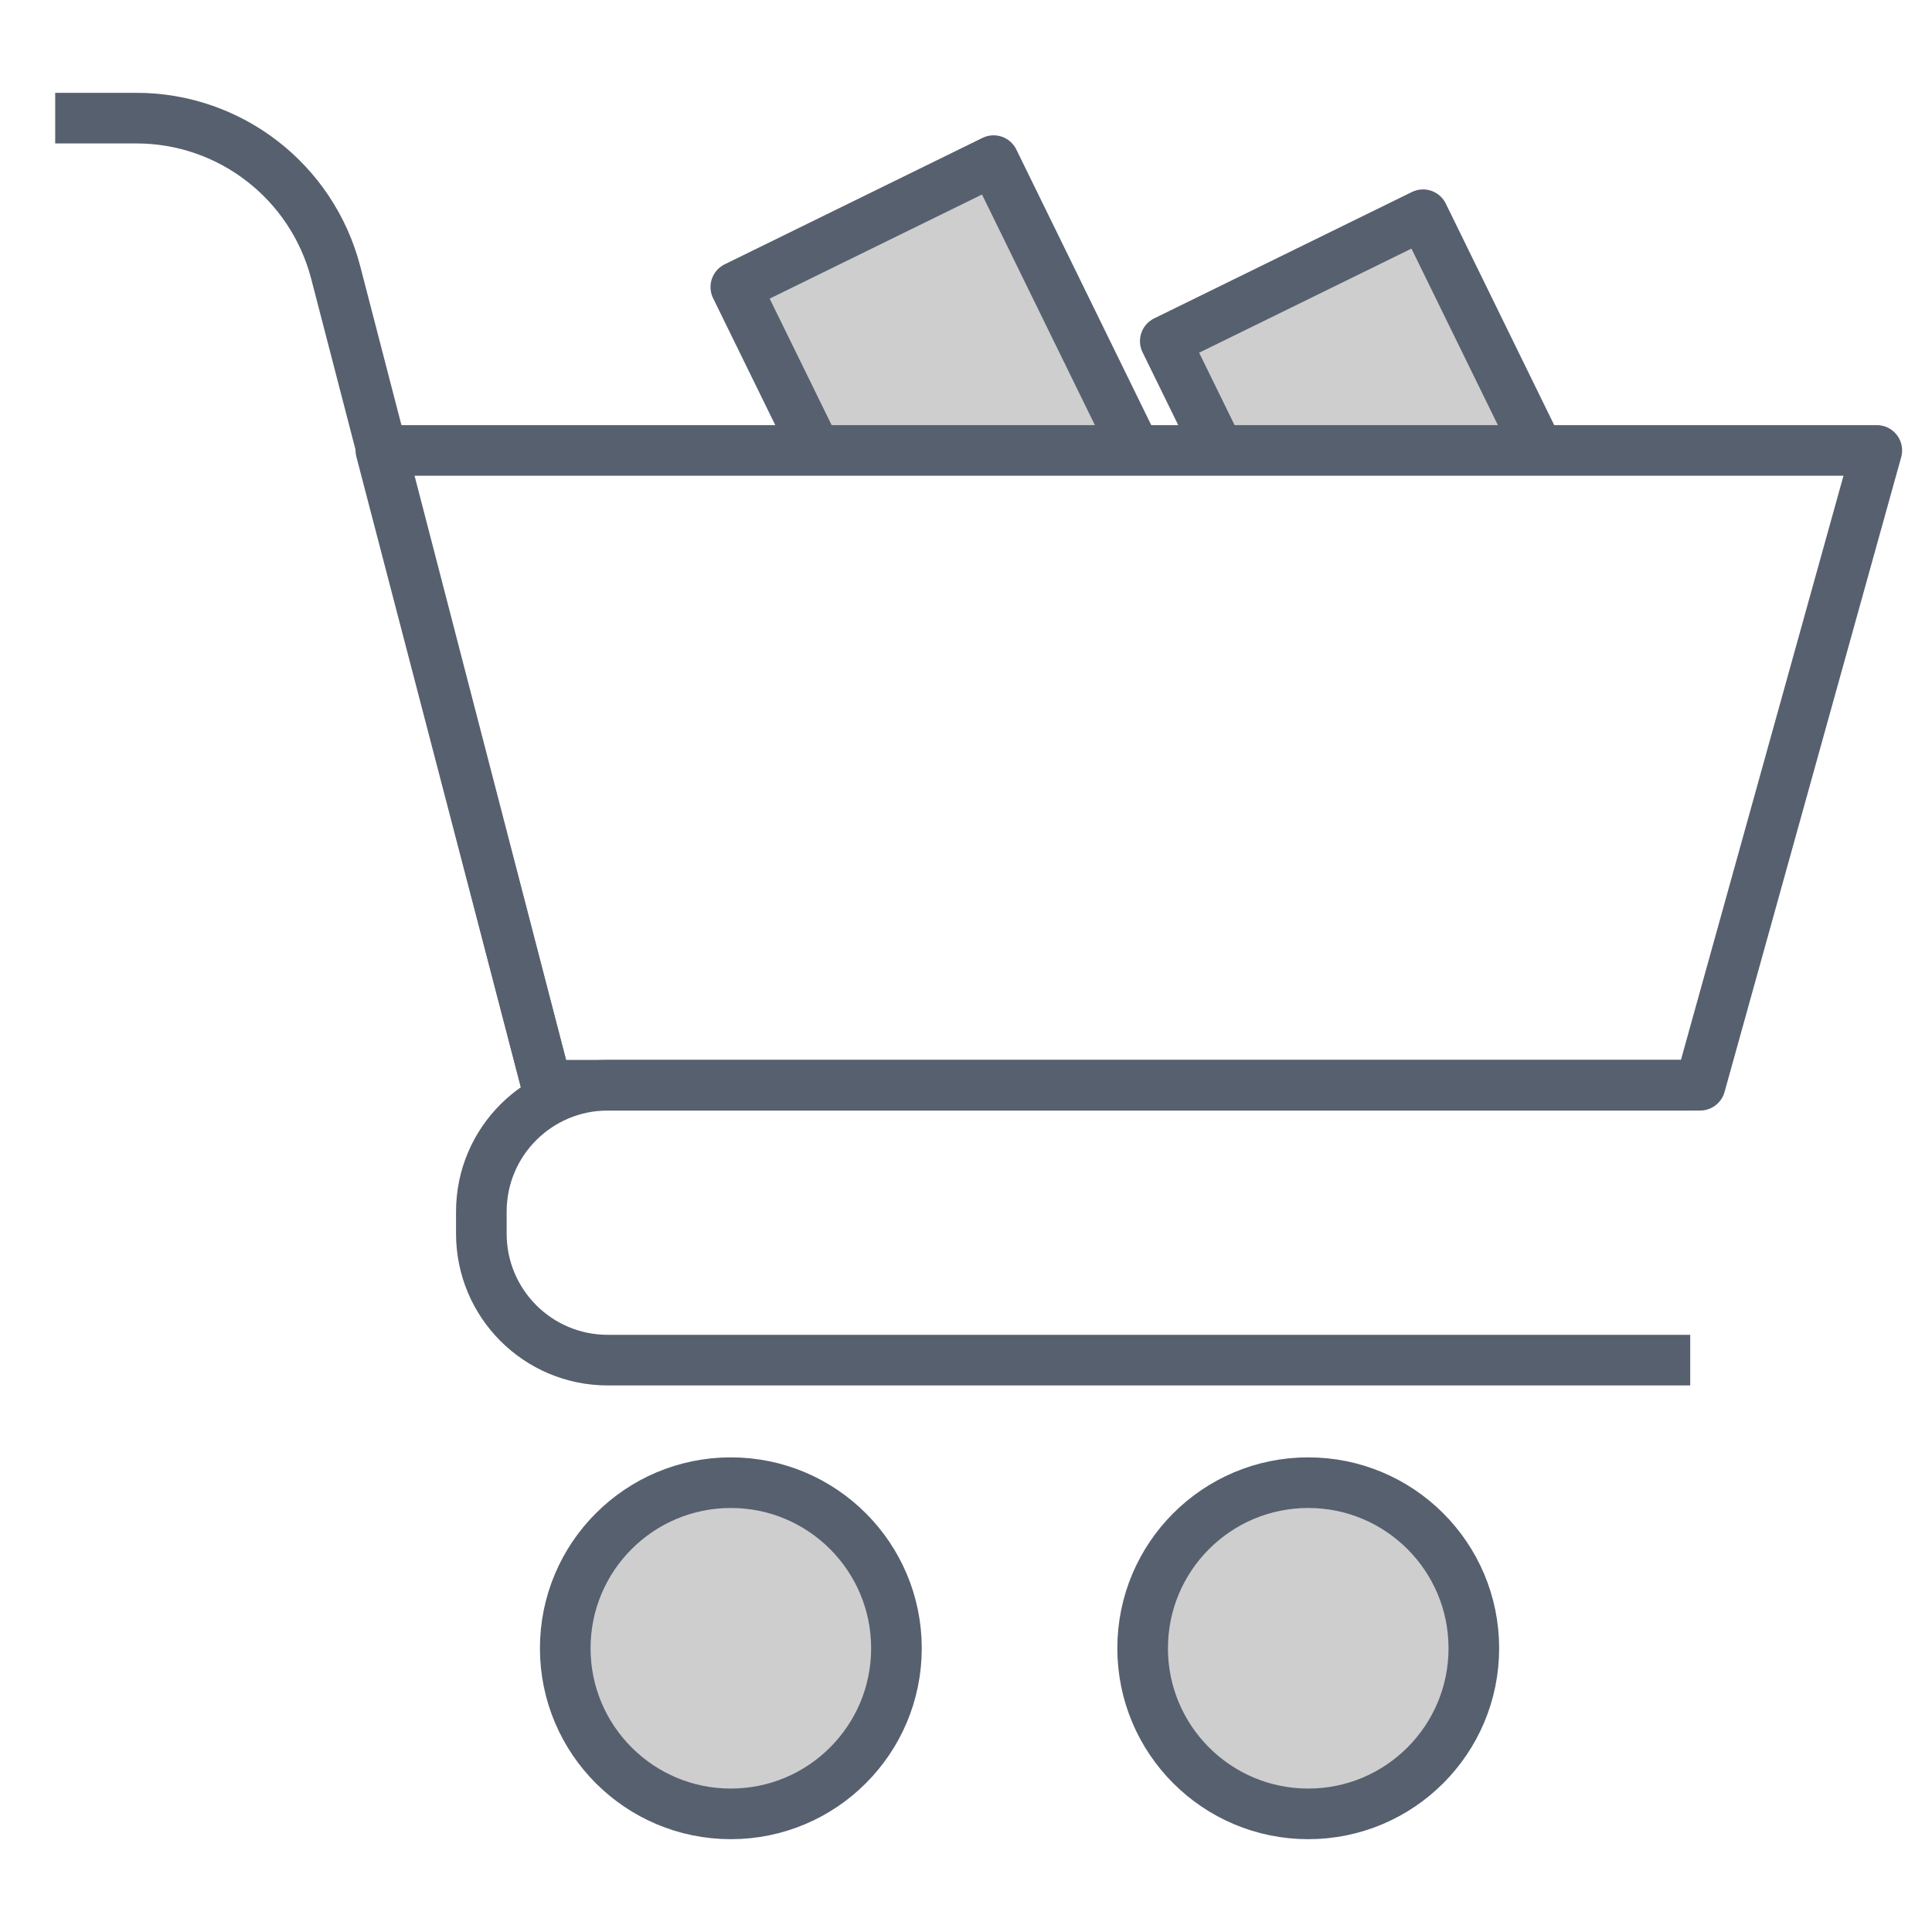 <?xml version="1.0" encoding="utf-8"?>
<!-- Generator: Adobe Illustrator 26.0.2, SVG Export Plug-In . SVG Version: 6.00 Build 0)  -->
<svg version="1.1" xmlns="http://www.w3.org/2000/svg" xmlns:xlink="http://www.w3.org/1999/xlink" x="0px" y="0px"
	 viewBox="0 0 35 35" style="enable-background:new 0 0 35 35;" xml:space="preserve">
<style type="text/css">
	.st0{display:none;}
	.st1{display:inline;fill:#00A99D;}
	.st2{display:inline;fill:#E5E5E5;}
	.st3{display:inline;}
	.st4{fill:#E5E5E5;}
	.st5{fill:#E5E5E5;stroke:#E5E5E5;stroke-width:1.086;stroke-miterlimit:10;}
	.st6{fill:#E5E5E5;stroke:#E5E5E5;stroke-miterlimit:10;}
	.st7{clip-path:url(#SVGID_00000139255803591290249380000002242075347129917339_);}
	.st8{fill:#707070;}
	.st9{clip-path:url(#SVGID_00000152235805168464952160000014741993025935938184_);}
	.st10{clip-path:url(#SVGID_00000067920717319883281690000012715464550851604387_);}
	.st11{fill:#FFFFFF;}
	.st12{clip-path:url(#SVGID_00000132791828517144773020000000682369525570346914_);}
	.st13{clip-path:url(#SVGID_00000158746816056783188310000011546940453355622333_);}
	.st14{clip-path:url(#SVGID_00000160160339998883183190000008860512969744457373_);}
	.st15{clip-path:url(#SVGID_00000011713321139710395300000017328975901652448436_);}
	.st16{clip-path:url(#SVGID_00000076587109197150246310000006177176902314338750_);}
	.st17{clip-path:url(#SVGID_00000144323915387244195740000014847267023554820765_);}
	.st18{clip-path:url(#SVGID_00000055701342198259779350000009246791839860098697_);}
	.st19{fill:#707070;stroke:#707070;stroke-width:1.112;stroke-miterlimit:10;}
	.st20{fill:#CECECE;stroke:#57606F;stroke-width:0.917;stroke-linejoin:round;}
	.st21{fill:none;stroke:#57606F;stroke-width:0.917;stroke-linejoin:round;}
</style>
<g id="Layer_8" class="st0">
	<rect x="-2" class="st1" width="39" height="36"/>
</g>
<g id="Layer_1" class="st0">
	<path id="Path_43500" class="st2" d="M33.59,17.11c0.59-0.64,0.54-1.64-0.1-2.22c-0.01-0.01-0.02-0.02-0.03-0.03L18.71,1.96
		c-0.7-0.59-1.72-0.57-2.4,0.03L1.51,15.55c-0.64,0.58-0.69,1.57-0.11,2.21c0.01,0.01,0.02,0.03,0.04,0.04l0.37,0.39
		c0.58,0.64,1.55,0.71,2.22,0.17l1.11-0.99v14.5c0,0.89,0.72,1.61,1.61,1.61h5.77c0.89,0,1.61-0.72,1.61-1.61V21.72h7.36v10.15
		c-0.05,0.84,0.59,1.56,1.43,1.61c0.03,0,0.05,0,0.08,0h6.11c0.89,0,1.61-0.72,1.61-1.61c0,0,0,0,0-0.01v-14.3l0.68,0.6
		c0.38,0.33,1.17,0.06,1.76-0.59L33.59,17.11z"/>
</g>
<g id="Layer_2" class="st0">
	<g id="Group_34945" class="st3">
		<path id="ic_playlist_add_check_24px" class="st4" d="M26.42,20.54H8.58v2.95h17.84V20.54z M26.42,14.64H8.58v2.95h17.84V14.64z
			 M8.58,29.39h11.89v-2.95H8.58V29.39z"/>
		<path id="ic_content_paste_24px" class="st4" d="M27.88,4.15h-6.2c-0.81-2.31-3.34-3.53-5.65-2.72c-1.27,0.45-2.27,1.45-2.72,2.72
			h-6.2c-1.64,0-2.96,1.33-2.97,2.97v23.73c0,1.64,1.33,2.96,2.97,2.97h20.76c1.64,0,2.96-1.33,2.97-2.97V7.12
			C30.84,5.48,29.52,4.16,27.88,4.15z M17.5,4.15c0.82,0,1.48,0.66,1.48,1.48s-0.66,1.48-1.48,1.48c-0.82,0-1.48-0.66-1.48-1.48
			c0,0,0,0,0,0C16.02,4.82,16.68,4.16,17.5,4.15L17.5,4.15z M27.88,30.85H7.12V7.12h2.97v4.45h14.83V7.12h2.97V30.85z"/>
	</g>
</g>
<g id="Layer_3" class="st0">
	<path id="Union_3" class="st2" d="M19.85,33.91V17.49h14.08v16.42H19.85z M1.09,33.91V22.19h14.07v11.72H1.09z M1.08,17.49V1.09
		h14.07V17.5L1.08,17.49z M19.85,12.81V1.09h14.08v11.73L19.85,12.81z"/>
</g>
<g id="Layer_4" class="st0">
	<g id="Group_69301" transform="translate(-220.017 -103.047)" class="st3">
		<path id="Path_43729" class="st5" d="M237.47,133.35c-3.89,0-7.79,0-11.68,0c-0.8,0.04-1.58-0.22-2.2-0.72
			c-0.76-0.58-1.2-1.47-1.19-2.43c0.02-6.44,0.03-12.87-0.01-19.31c0.05-1.27,0.83-2.41,2-2.91c0.38-0.14,0.77-0.22,1.18-0.24
			c2.32-0.02,4.63-0.02,6.95-0.01c1.01,0,1.97,0.49,2.57,1.3c0.86,1.06,1.73,2.12,2.59,3.19c0.12,0.17,0.31,0.26,0.52,0.25
			c3.68-0.01,7.36-0.01,11.03-0.01c1.21-0.05,2.36,0.56,2.98,1.6c0.3,0.47,0.45,1.01,0.45,1.57c0,4.83,0.01,9.66,0,14.49
			c-0.03,1.8-1.51,3.23-3.31,3.2c-0.02,0-0.04,0-0.06,0c-2.61,0.01-5.21,0-7.81,0L237.47,133.35z M238.39,131.99
			c3.61,0,7.22,0,10.82,0c1.06,0.08,1.99-0.71,2.07-1.77c0.01-0.1,0.01-0.2,0-0.29c0-4.68,0-9.36,0-14.04
			c0.08-1.04-0.7-1.95-1.74-2.03c-0.1-0.01-0.19-0.01-0.29,0c-6.69,0-13.39,0-20.08,0c-0.23,0-0.45,0.03-0.67,0.09
			c-0.87,0.24-1.45,1.06-1.37,1.97c0,5.24,0,10.49,0,15.73c0,0.35,0,0.35,0.35,0.35H238.39z M236.08,112.49
			c-0.02-0.04-0.04-0.09-0.07-0.13c-0.69-0.85-1.37-1.71-2.06-2.55c-0.37-0.47-0.94-0.73-1.53-0.7h-0.06c-2.21,0-4.42,0-6.62,0
			c-0.65-0.03-1.28,0.27-1.66,0.79c-0.26,0.39-0.39,0.85-0.36,1.31c0,6.19,0,12.38,0,18.57c0,0.1,0,0.2,0,0.3
			c-0.01,0.97,0.72,1.79,1.68,1.89c0.37,0.05,0.37,0.05,0.37-0.33c0-5.19,0-10.39,0-15.58c0-0.17,0-0.34,0.01-0.5
			c0.01-0.52,0.16-1.02,0.43-1.45c0.61-1.04,1.74-1.65,2.94-1.61c2.18,0,4.36,0,6.54,0L236.08,112.49z"/>
		<path id="Path_43730" class="st5" d="M239.65,120.25v0.31c0,2.22,0,4.43,0,6.65c0,0.13,0,0.26-0.02,0.38
			c-0.06,0.31-0.33,0.54-0.65,0.54c-0.32,0-0.59-0.23-0.65-0.54c-0.03-0.15-0.04-0.29-0.04-0.44c0-2.18,0-4.35,0-6.53v-0.35
			l-0.09-0.06c-0.06,0.09-0.12,0.17-0.18,0.25c-0.78,0.85-1.56,1.7-2.36,2.53c-0.16,0.16-0.36,0.26-0.57,0.31
			c-0.24,0.04-0.49-0.09-0.59-0.31c-0.13-0.2-0.13-0.47,0-0.67c0.06-0.1,0.13-0.19,0.22-0.28c1.21-1.3,2.43-2.61,3.65-3.91
			c0.46-0.49,0.82-0.49,1.27-0.01c1.23,1.32,2.46,2.64,3.68,3.96c0.3,0.23,0.36,0.65,0.15,0.95c-0.2,0.29-0.59,0.37-0.89,0.18
			c-0.11-0.08-0.22-0.17-0.31-0.27c-0.78-0.83-1.56-1.67-2.34-2.5c-0.07-0.08-0.14-0.16-0.21-0.23L239.65,120.25z"/>
	</g>
</g>
<g id="Layer_5" class="st0">
	<g id="Group_69312" transform="translate(0 0)" class="st3">
		<g>
			<defs>
				<rect id="SVGID_1_" x="1.22" y="2.03" width="32.55" height="30.95"/>
			</defs>
			<clipPath id="SVGID_00000085947321102709797110000003077381616472976808_">
				<use xlink:href="#SVGID_1_"  style="overflow:visible;"/>
			</clipPath>
			
				<g id="Group_68540" transform="translate(0 0)" style="clip-path:url(#SVGID_00000085947321102709797110000003077381616472976808_);">
				<path id="Path_46638" class="st8" d="M1.22,17.86c0.19-0.31,0.55-0.49,0.91-0.44c0.74,0.02,1.48,0.01,2.23,0.01H4.7
					c-0.05-0.56-0.1-1.09-0.13-1.61c-0.09-2.08,0.31-4.15,1.18-6.05c0.1-0.34,0.46-0.53,0.8-0.43c0.34,0.1,0.53,0.46,0.43,0.8
					c-0.02,0.06-0.04,0.11-0.07,0.16c-0.74,1.6-1.11,3.35-1.08,5.12c0.01,0.6,0.11,1.2,0.15,1.8c0.01,0.18,0.09,0.24,0.26,0.23
					c0.87-0.08,1.13,0.22,1.07,1.12c-0.01,0.11,0,0.23,0,0.37h1.41v-0.35c0-1.92,0-3.84,0-5.75c0-0.59,0.21-0.8,0.8-0.81
					c1.49,0,2.99,0,4.48,0h0.38v-0.37c0-1.02,0-2.03,0-3.05c-0.06-0.36,0.19-0.69,0.55-0.75c0.06-0.01,0.13-0.01,0.19,0
					c1.83,0,3.67,0.01,5.5,0.03c0.48,0,0.7,0.24,0.7,0.75c0,2.08,0,4.15,0,6.23v0.41c0.14,0.01,0.26,0.02,0.38,0.02
					c1.47,0,2.95,0,4.42,0c0.67,0,0.87,0.2,0.87,0.88c0,2.12,0,4.24,0,6.36v0.4c0.07-0.05,0.13-0.1,0.18-0.16
					c2.06-2.55,2.97-5.83,2.51-9.08c-0.03-0.28-0.09-0.56-0.14-0.85c-0.1-0.35,0.1-0.71,0.45-0.8c0.01,0,0.02,0,0.03-0.01
					c0.34-0.08,0.68,0.13,0.76,0.47c0.01,0.03,0.01,0.06,0.01,0.09c0.84,3.95-0.18,8.07-2.78,11.16c-0.12,0.19-0.27,0.35-0.45,0.49
					c-0.75,0.5-0.56,1.23-0.55,1.96c1.01-0.23,1.98-0.45,2.96-0.68c0.66-0.21,1.37-0.2,2.03,0.02c0.87,0.33,1.52,1.07,1.72,1.98
					c0.02,0.07,0.05,0.14,0.07,0.2v0.82c-0.02,0.02-0.04,0.05-0.05,0.08c-0.2,1.12-1.06,2-2.18,2.22c-2.46,0.62-4.92,1.25-7.38,1.88
					c-1.59,0.42-3.27,0.32-4.8-0.29c-2.82-1.11-5.64-2.2-8.44-3.32c-0.77-0.35-1.61-0.51-2.46-0.47c-0.37,0.03-0.75,0.01-1.15,0.01
					c0,0.16,0,0.28,0,0.4c0,0.63-0.21,0.84-0.84,0.84c-1.47,0-2.95-0.01-4.42,0.01c-0.34,0.04-0.67-0.14-0.83-0.45V17.86z
					 M7.33,27.37c0.78,0,1.53-0.01,2.29,0.01c0.23,0,0.46,0.05,0.68,0.13c3.17,1.24,6.34,2.48,9.51,3.72
					c1.17,0.49,2.47,0.61,3.71,0.32c2.62-0.64,5.23-1.31,7.84-1.99c0.79-0.17,1.29-0.95,1.13-1.74c-0.01-0.03-0.01-0.06-0.02-0.09
					c-0.2-0.8-1-1.28-1.8-1.09c-0.02,0-0.03,0.01-0.05,0.01c-1.94,0.44-3.88,0.87-5.81,1.33c-1.58,0.44-3.26,0.38-4.81-0.17
					c-2.09-0.79-4.17-1.59-6.25-2.39c-0.44-0.17-0.62-0.49-0.48-0.86c0.13-0.37,0.49-0.49,0.93-0.33l0.15,0.06
					c1.32,0.51,2.65,1.01,3.97,1.52c0.45,0.19,0.96,0.16,1.38-0.07c0.59-0.29,0.94-0.92,0.88-1.57c-0.02-0.62-0.42-1.17-1.01-1.38
					c-2.01-0.84-4.02-1.67-6.04-2.5c-0.17-0.07-0.36-0.11-0.55-0.11c-1.76-0.01-3.52,0-5.28,0H7.33V27.37z M20.03,21.64V9.13h-4.36
					c-0.01,0.07-0.01,0.12-0.01,0.17c0,3.43,0,6.87-0.01,10.3c-0.01,0.16,0.09,0.31,0.25,0.34c0.89,0.37,1.78,0.73,2.67,1.1
					L20.03,21.64 M25.7,26.48v-9.92h-4.35c-0.01,0.06-0.02,0.11-0.02,0.17c0,1.92,0,3.84,0,5.75c0.01,0.12,0.05,0.24,0.12,0.35
					c0.49,0.82,0.53,1.83,0.11,2.68c-0.17,0.35-0.25,0.74-0.23,1.12c0,0.21,0.07,0.28,0.28,0.32C22.98,27.09,24.37,26.93,25.7,26.48
					 M2.52,28.58h3.5v-9.87h-3.5V28.58z M10.01,18.94c0.89,0,1.76,0.01,2.62-0.01c0.54-0.04,1.08,0.06,1.57,0.3
					c0.05,0.02,0.1,0.03,0.16,0.04v-5.97h-4.35V18.94z"/>
				<path id="Path_46639" class="st8" d="M17.75,2.03c1.58,0,3.15,0.28,4.63,0.82c0.46,0.17,0.65,0.49,0.51,0.87
					c-0.14,0.34-0.53,0.5-0.87,0.36C22,4.07,21.98,4.06,21.96,4.05C19.32,3.07,16.43,3.05,13.78,4c-1.4,0.49-2.7,1.25-3.82,2.23
					c-0.44,0.38-0.8,0.42-1.08,0.11c-0.28-0.31-0.2-0.69,0.26-1.07C11.53,3.18,14.58,2.03,17.75,2.03"/>
				<path id="Path_46640" class="st8" d="M30.08,4.66c-0.06,0.14-0.13,0.28-0.22,0.41c-1.7,1.97-3.41,3.94-5.12,5.9
					c-0.19,0.3-0.58,0.39-0.88,0.2c-0.3-0.19-0.39-0.58-0.2-0.88c0.03-0.05,0.07-0.1,0.12-0.14c1.71-1.98,3.42-3.95,5.14-5.93
					c0.17-0.23,0.47-0.32,0.74-0.22C29.92,4.1,30.1,4.37,30.08,4.66"/>
				<path id="Path_46641" class="st8" d="M28.49,8.37c0.88,0.01,1.59,0.72,1.58,1.6c0.01,0.88-0.69,1.6-1.57,1.62
					c-0.88,0.01-1.6-0.69-1.62-1.57c0-0.02,0-0.05,0-0.07c0-0.87,0.71-1.58,1.59-1.58C28.48,8.37,28.48,8.37,28.49,8.37
					 M28.84,10.04l0-0.14c-0.12-0.09-0.23-0.22-0.37-0.25c-0.13-0.04-0.27,0.04-0.31,0.17c-0.01,0.04-0.01,0.08,0,0.12
					c0.04,0.15,0.15,0.26,0.29,0.31C28.58,10.28,28.71,10.12,28.84,10.04"/>
				<path id="Path_46642" class="st8" d="M26.53,5.35c0.01,0.88-0.7,1.6-1.58,1.6c-0.88,0.01-1.6-0.7-1.6-1.58l0,0
					c-0.01-0.88,0.7-1.6,1.58-1.6S26.53,4.47,26.53,5.35 M25,4.98l-0.14,0.01c-0.08,0.13-0.23,0.26-0.22,0.38
					c0.05,0.14,0.17,0.25,0.32,0.29c0.13,0.03,0.27-0.06,0.29-0.19c0.01-0.04,0.01-0.08,0-0.12C25.22,5.21,25.08,5.1,25,4.98"/>
				<path id="Path_46643" class="st8" d="M7.69,7.17c0.34,0,0.62,0.28,0.62,0.62c0,0,0,0,0,0.01c0,0.35-0.27,0.63-0.62,0.64
					c-0.35,0-0.63-0.28-0.63-0.63c0-0.01,0-0.01,0-0.02c0-0.34,0.27-0.61,0.61-0.61C7.68,7.18,7.68,7.18,7.69,7.17"/>
			</g>
		</g>
	</g>
</g>
<g id="Layer_6" class="st0">
	<g id="Group_69346" transform="translate(0 0)" class="st3">
		<g>
			<defs>
				<rect id="SVGID_00000179634395053690427970000010570804903507593104_" x="1.15" y="6.17" width="32.69" height="22.66"/>
			</defs>
			<clipPath id="SVGID_00000155135912289715530850000015188838965049435071_">
				<use xlink:href="#SVGID_00000179634395053690427970000010570804903507593104_"  style="overflow:visible;"/>
			</clipPath>
			
				<g id="Group_69345" transform="translate(0 0)" style="clip-path:url(#SVGID_00000155135912289715530850000015188838965049435071_);">
				<path id="Path_46681" class="st11" d="M14.63,17.2c0.57,0.29,1.15,0.55,1.69,0.87c0.46,0.27,0.61,0.86,0.34,1.31
					c-0.08,0.13-0.18,0.24-0.3,0.32c-0.33,0.23-0.78,0.22-1.11-0.01c-0.83-0.5-1.73-0.85-2.68-1.03c-4.33-0.82-8.51,2.03-9.33,6.36
					C3.15,25.5,3.1,25.98,3.1,26.46c0.02,0.5-0.34,0.93-0.83,1c-0.5,0.08-0.98-0.25-1.08-0.74c-0.04-0.27-0.04-0.54-0.01-0.81
					c0.15-2.51,1.26-4.87,3.1-6.59c0.85-0.81,1.83-1.46,2.91-1.92c0.06-0.02,0.11-0.05,0.16-0.07c0.01-0.01,0.02-0.02,0.03-0.03
					c-2.76-1.97-3.39-5.8-1.42-8.56s5.8-3.39,8.56-1.42s3.39,5.8,1.42,8.56C15.57,16.38,15.13,16.83,14.63,17.2 M6.76,12.28
					c-0.01,2.32,1.86,4.2,4.18,4.21s4.2-1.86,4.21-4.18c0.01-2.32-1.86-4.2-4.18-4.21c0,0,0,0,0,0c-2.3-0.02-4.18,1.83-4.2,4.13
					C6.76,12.25,6.76,12.27,6.76,12.28"/>
				<path id="Path_46682" class="st11" d="M27.67,18.46c0.57,0.29,1.15,0.55,1.69,0.87c0.46,0.27,0.61,0.86,0.34,1.31
					c-0.08,0.13-0.18,0.24-0.3,0.32c-0.33,0.23-0.78,0.22-1.11-0.01c-0.83-0.5-1.73-0.85-2.68-1.03c-4.33-0.82-8.51,2.03-9.33,6.37
					c-0.09,0.48-0.14,0.96-0.14,1.44c0.02,0.5-0.34,0.93-0.83,1c-0.5,0.08-0.98-0.25-1.08-0.74c-0.04-0.27-0.04-0.54-0.01-0.81
					c0.15-2.51,1.26-4.87,3.1-6.59c0.85-0.81,1.83-1.46,2.91-1.92c0.06-0.02,0.11-0.05,0.16-0.07c0.01-0.01,0.02-0.02,0.03-0.03
					c-2.76-1.97-3.39-5.8-1.42-8.56s5.8-3.39,8.56-1.42s3.39,5.8,1.42,8.56C28.61,17.64,28.17,18.09,27.67,18.46 M19.8,13.54
					c-0.01,2.32,1.86,4.2,4.18,4.21s4.2-1.86,4.21-4.18c0.01-2.32-1.86-4.2-4.18-4.21c0,0,0,0,0,0c-2.3-0.02-4.18,1.83-4.2,4.13
					C19.8,13.51,19.8,13.52,19.8,13.54"/>
				<path id="Path_46683" class="st11" d="M19.78,9.26c2.43-2.36,6.32-2.3,8.68,0.13s2.3,6.32-0.13,8.68
					c-0.22,0.21-0.45,0.41-0.7,0.59c0.01,0.01,0.02,0.02,0.03,0.03c0.05,0.03,0.11,0.05,0.16,0.07c1.08,0.46,2.07,1.11,2.91,1.92
					c1.84,1.72,2.94,4.08,3.1,6.59c0.03,0.27,0.03,0.54-0.01,0.81c-0.1,0.5-0.58,0.83-1.08,0.74c-0.49-0.07-0.85-0.5-0.83-1
					c-0.03-4.41-3.62-7.97-8.03-7.94c-0.48,0-0.96,0.05-1.44,0.14c-0.95,0.18-1.86,0.53-2.68,1.03c-0.33,0.23-0.77,0.24-1.11,0.01
					c-0.44-0.29-0.57-0.88-0.28-1.32c0.08-0.12,0.19-0.23,0.32-0.3c0.54-0.32,1.12-0.58,1.69-0.87c-2.71-2.04-3.25-5.88-1.21-8.59
					C19.34,9.72,19.55,9.48,19.78,9.26 M24.03,9.47c-2.32,0.01-4.19,1.89-4.18,4.2s1.89,4.19,4.2,4.18c2.32-0.01,4.19-1.89,4.18-4.2
					c0,0,0,0,0,0c0-2.31-1.88-4.18-4.19-4.18C24.04,9.47,24.04,9.47,24.03,9.47"/>
			</g>
		</g>
	</g>
</g>
<g id="Layer_7" class="st0">
	<g id="Group_69351" transform="translate(-846.767 -249.529)" class="st3">
		<g>
			<defs>
				<rect id="SVGID_00000007421552406271192060000010872719069060150425_" x="847.77" y="252.78" width="32.2" height="29.83"/>
			</defs>
			<clipPath id="SVGID_00000132089758582796323440000013955351337742966683_">
				<use xlink:href="#SVGID_00000007421552406271192060000010872719069060150425_"  style="overflow:visible;"/>
			</clipPath>
			
				<g id="Group_69347" transform="translate(846.767 249.529)" style="clip-path:url(#SVGID_00000132089758582796323440000013955351337742966683_);">
				<path id="Path_46684" class="st11" d="M19.32,18.25c0.78,0.39,1.56,0.74,2.3,1.18c0.62,0.36,0.83,1.16,0.46,1.78
					c-0.1,0.17-0.24,0.32-0.41,0.43c-0.46,0.31-1.06,0.31-1.51-0.01c-1.12-0.68-2.36-1.15-3.65-1.4C10.62,19.12,4.94,23,3.83,28.89
					c-0.12,0.64-0.18,1.29-0.19,1.95c0.03,0.68-0.46,1.26-1.13,1.36c-0.68,0.11-1.33-0.33-1.47-1.01c-0.05-0.37-0.06-0.74-0.02-1.1
					c0.21-3.42,1.71-6.62,4.21-8.96c1.15-1.1,2.49-1.99,3.96-2.61c0.08-0.03,0.15-0.07,0.22-0.11c0.02-0.01,0.03-0.02,0.04-0.04
					c-3.75-2.68-4.62-7.89-1.94-11.64s7.89-4.62,11.64-1.94s4.62,7.89,1.94,11.64C20.6,17.12,20,17.74,19.32,18.25 M8.62,11.56
					c-0.01,3.15,2.53,5.71,5.68,5.72c3.15,0.01,5.71-2.53,5.72-5.68s-2.53-5.71-5.68-5.72c0,0,0,0,0,0
					c-3.13-0.03-5.69,2.49-5.72,5.62C8.62,11.52,8.62,11.54,8.62,11.56"/>
			</g>
		</g>
		<g id="Group_69350" transform="translate(4.927 6.182)">
			<path id="Path_46687" class="st11" d="M869.89,271.47h-3.22c-0.28,0.06-0.55-0.11-0.61-0.39c-0.06-0.28,0.11-0.55,0.39-0.61
				c0.07-0.02,0.15-0.02,0.22,0h3.22c0.28-0.06,0.55,0.11,0.61,0.39c0.06,0.28-0.11,0.55-0.39,0.61
				C870.05,271.48,869.97,271.48,869.89,271.47"/>
			<path id="Path_46688" class="st11" d="M869.48,270.66l-0.06-3.23c-0.03-0.3,0.18-0.58,0.49-0.61c0.31,0.03,0.54,0.29,0.52,0.6
				l0.06,3.23c0.03,0.3-0.18,0.58-0.49,0.62C869.69,271.23,869.46,270.96,869.48,270.66"/>
		</g>
		<path id="Path_46689" class="st11" d="M874.42,282.62c-3.51,0-6.35-2.84-6.35-6.35c0-3.51,2.84-6.35,6.35-6.35
			c3.51,0,6.35,2.84,6.35,6.35C880.76,279.77,877.92,282.61,874.42,282.62 M874.42,271.68c-2.54,0-4.59,2.06-4.59,4.59
			c0,2.54,2.06,4.59,4.59,4.59s4.59-2.06,4.59-4.59l0,0C879.01,273.73,876.95,271.68,874.42,271.68"/>
	</g>
</g>
<g id="Layer_9" class="st0">
	<g id="Group_69349" transform="translate(-618.565 -261)" class="st3">
		<g id="Group_69348" transform="translate(618.565 261)">
			<g>
				<defs>
					<rect id="SVGID_00000131369862685225663080000007979743217179117739_" x="1.06" y="2.27" width="32.87" height="30.46"/>
				</defs>
				<clipPath id="SVGID_00000116204549052418669990000005867136486535942827_">
					<use xlink:href="#SVGID_00000131369862685225663080000007979743217179117739_"  style="overflow:visible;"/>
				</clipPath>
				
					<g id="Group_69347_00000067958290136747565300000014169606117006085255_" transform="translate(0 0)" style="clip-path:url(#SVGID_00000116204549052418669990000005867136486535942827_);">
					<path id="Path_46684_00000088823917570103017020000011843407979531100807_" class="st11" d="M19.77,17.58
						c0.79,0.4,1.59,0.76,2.35,1.2c0.63,0.37,0.84,1.19,0.47,1.82c-0.1,0.18-0.25,0.33-0.42,0.44c-0.47,0.32-1.08,0.31-1.54-0.01
						c-1.15-0.69-2.41-1.18-3.72-1.43c-6.02-1.14-11.82,2.82-12.95,8.84c-0.12,0.66-0.19,1.32-0.19,1.99
						c0.03,0.69-0.47,1.29-1.16,1.39c-0.7,0.12-1.36-0.34-1.5-1.03c-0.05-0.37-0.06-0.75-0.02-1.13c0.21-3.49,1.75-6.76,4.3-9.15
						c1.17-1.13,2.54-2.03,4.04-2.66c0.08-0.03,0.15-0.07,0.23-0.11c0.02-0.01,0.03-0.02,0.04-0.04C5.88,14.97,4.99,9.65,7.72,5.82
						s8.05-4.71,11.88-1.98s4.71,8.05,1.98,11.88C21.08,16.43,20.47,17.06,19.77,17.58 M8.85,10.75c-0.01,3.21,2.58,5.83,5.8,5.84
						s5.83-2.58,5.84-5.8s-2.58-5.83-5.8-5.84c0,0,0,0,0,0c-3.2-0.03-5.81,2.54-5.84,5.74C8.85,10.71,8.85,10.73,8.85,10.75"/>
					<path id="Path_46685" class="st11" d="M30.18,27.46h-5.45c-0.56-0.02-1.01-0.49-0.99-1.05c0.02-0.54,0.45-0.98,0.99-0.99h5.45
						c0.56,0.02,1.01,0.49,0.99,1.05C31.16,27.01,30.72,27.45,30.18,27.46"/>
					<path id="Path_46686" class="st11" d="M27.46,32.73c-3.58,0-6.48-2.9-6.48-6.48s2.9-6.48,6.48-6.48c3.58,0,6.48,2.9,6.48,6.48
						C33.93,29.83,31.03,32.73,27.46,32.73 M27.46,21.56c-2.59,0-4.69,2.1-4.69,4.69s2.1,4.69,4.69,4.69c2.59,0,4.69-2.1,4.69-4.69
						l0,0C32.14,23.66,30.04,21.56,27.46,21.56"/>
				</g>
			</g>
		</g>
	</g>
</g>
<g id="Layer_10" class="st0">
	<g class="st3">
		<g id="Group_69355" transform="translate(-378.767 -248)">
			<g id="Group_69352" transform="translate(-239.797 -13)">
				<g id="Group_69348_00000057846799685308238780000005409154110468630433_" transform="translate(618.565 261)">
					<g>
						<defs>
							<rect id="SVGID_00000134250820109841357620000000395471173598269624_" x="0.8" y="2.03" width="33.39" height="30.94"/>
						</defs>
						<clipPath id="SVGID_00000032627275854593937520000013263207298807101876_">
							<use xlink:href="#SVGID_00000134250820109841357620000000395471173598269624_"  style="overflow:visible;"/>
						</clipPath>
						
							<g id="Group_69347_00000033367356583112711510000016885013951591253891_" transform="translate(0 0)" style="clip-path:url(#SVGID_00000032627275854593937520000013263207298807101876_);">
							<path id="Path_46684_00000147915223550740228950000002155396254311133835_" class="st11" d="M19.81,17.59
								c0.8,0.41,1.62,0.77,2.39,1.22c0.64,0.38,0.86,1.21,0.48,1.85c-0.11,0.18-0.25,0.33-0.43,0.45c-0.47,0.32-1.1,0.32-1.56-0.01
								c-1.17-0.7-2.45-1.2-3.78-1.45c-6.11-1.15-12,2.87-13.16,8.98c-0.13,0.67-0.19,1.34-0.2,2.02c0.03,0.7-0.48,1.31-1.17,1.41
								C1.66,32.16,0.99,31.7,0.85,31c-0.05-0.38-0.06-0.76-0.02-1.14c0.21-3.54,1.78-6.87,4.37-9.3c1.19-1.14,2.58-2.06,4.11-2.7
								c0.08-0.03,0.16-0.07,0.23-0.11c0.02-0.01,0.03-0.02,0.04-0.04C5.69,14.93,4.79,9.53,7.57,5.64s8.18-4.79,12.07-2.01
								s4.79,8.18,2.01,12.07C21.13,16.42,20.51,17.05,19.81,17.59 M8.71,10.65c-0.01,3.26,2.62,5.92,5.89,5.93
								c3.26,0.01,5.92-2.62,5.93-5.89s-2.62-5.92-5.89-5.93c0,0,0,0,0,0c-3.25-0.03-5.9,2.58-5.93,5.83
								C8.71,10.61,8.71,10.63,8.71,10.65"/>
						</g>
					</g>
				</g>
			</g>
		</g>
		<g>
			<path class="st11" d="M32.83,32.08c-3.01,0-6.01,0-9.02,0c-0.02-0.01-0.04-0.02-0.06-0.03c-0.18-0.09-0.26-0.26-0.22-0.44
				c0.04-0.17,0.19-0.29,0.38-0.29c0.08,0,0.16,0,0.24,0c0.17,0,0.34,0,0.51,0c0-0.06,0-0.1,0-0.14c0-0.69,0-1.37,0-2.06
				c0-0.45,0.17-0.82,0.51-1.11c0.54-0.47,1.08-0.94,1.62-1.41c0.32-0.28,0.32-0.67,0-0.94c-0.54-0.47-1.09-0.95-1.63-1.42
				c-0.34-0.29-0.51-0.66-0.5-1.1c0-0.69,0-1.38,0-2.07c0-0.04,0-0.08,0-0.11c-0.02-0.01-0.02-0.01-0.02-0.01c-0.25,0-0.5,0-0.74,0
				c-0.27-0.01-0.45-0.27-0.36-0.52c0.05-0.13,0.15-0.19,0.26-0.25c3.01,0,6.01,0,9.02,0c0.01,0.01,0.02,0.02,0.04,0.02
				c0.19,0.09,0.28,0.26,0.24,0.45c-0.04,0.17-0.2,0.29-0.4,0.29c-0.1,0-0.2,0-0.3,0c-0.15,0-0.29,0-0.44,0c0,0.66-0.01,1.31,0,1.96
				c0.01,0.49-0.17,0.88-0.54,1.19c-0.6,0.52-1.2,1.04-1.79,1.57c-0.32,0.28-0.32,0.66,0,0.94c0.6,0.53,1.2,1.06,1.8,1.58
				c0.36,0.31,0.54,0.69,0.53,1.17c-0.01,0.61,0,1.23,0,1.84c0,0.04,0,0.08,0,0.13c0.26,0,0.52,0,0.77,0c0.3,0,0.49,0.32,0.33,0.57
				C33.01,31.97,32.91,32.02,32.83,32.08z M25.45,31.31c1.93,0,3.84,0,5.76,0c0-0.63-0.01-1.26,0-1.88c0.01-0.31-0.1-0.53-0.33-0.73
				c-0.6-0.51-1.19-1.03-1.78-1.55c-0.37-0.33-0.52-0.74-0.45-1.23c0.05-0.36,0.25-0.64,0.52-0.88c0.6-0.52,1.19-1.04,1.79-1.56
				c0.17-0.15,0.25-0.32,0.25-0.55c0-0.62,0-1.24,0-1.86c0-0.04,0-0.08,0-0.12c-1.93,0-3.84,0-5.76,0c0,0.05,0,0.08,0,0.12
				c0,0.68,0,1.37,0,2.05c0,0.23,0.08,0.41,0.25,0.56c0.54,0.46,1.08,0.93,1.62,1.4c0.68,0.6,0.68,1.52,0,2.11
				c-0.54,0.47-1.09,0.95-1.63,1.42c-0.14,0.12-0.23,0.26-0.23,0.44C25.44,29.79,25.45,30.54,25.45,31.31z"/>
			<path class="st11" d="M28.24,26.13c0.01,0.07,0.01,0.13,0.02,0.2c0.05,0.41,0.26,0.74,0.56,1.01c0.58,0.51,1.16,1.02,1.74,1.52
				c0.18,0.15,0.26,0.32,0.25,0.55c-0.01,0.43,0,0.86,0,1.29c0,0.19-0.05,0.24-0.23,0.24c-1.51,0-3.01,0-4.52,0
				c-0.19,0-0.23-0.05-0.24-0.23c0-0.53,0-1.05,0-1.58c0-0.16,0.05-0.27,0.17-0.38c0.54-0.47,1.08-0.94,1.62-1.41
				c0.34-0.3,0.54-0.66,0.57-1.12c0-0.03,0.01-0.06,0.02-0.09C28.22,26.12,28.23,26.12,28.24,26.13z"/>
		</g>
	</g>
</g>
<g id="Layer_11" class="st0">
	<g id="Group_69344" transform="translate(0 0)" class="st3">
		<g>
			<defs>
				<rect id="SVGID_00000068677081695222126540000000448018545823180193_" x="1.79" y="1.23" width="31.42" height="32.54"/>
			</defs>
			<clipPath id="SVGID_00000001646143934837442920000003063682547826576561_">
				<use xlink:href="#SVGID_00000068677081695222126540000000448018545823180193_"  style="overflow:visible;"/>
			</clipPath>
			
				<g id="Group_69344-2" transform="translate(0 0)" style="clip-path:url(#SVGID_00000001646143934837442920000003063682547826576561_);">
				<path id="Path_46679" class="st11" d="M22.38,18.09c0.87,0.44,1.75,0.84,2.58,1.32c0.7,0.41,0.93,1.31,0.52,2
					c-0.11,0.19-0.27,0.36-0.46,0.48c-0.51,0.35-1.19,0.34-1.69-0.02c-1.26-0.76-2.65-1.3-4.1-1.57c-6.62-1.25-13,3.1-14.25,9.72
					c-0.14,0.72-0.21,1.46-0.21,2.2c0.03,0.76-0.52,1.42-1.27,1.53c-0.77,0.13-1.5-0.37-1.65-1.13c-0.06-0.41-0.06-0.83-0.02-1.24
					c0.23-3.84,1.93-7.44,4.74-10.07c1.29-1.24,2.8-2.23,4.45-2.93c0.08-0.04,0.17-0.08,0.25-0.12c0.02-0.01,0.03-0.03,0.05-0.04
					C7.08,15.21,6.11,9.36,9.12,5.15s8.86-5.19,13.07-2.18s5.19,8.86,2.18,13.07C23.81,16.82,23.14,17.51,22.38,18.09 M10.35,10.57
					c-0.02,3.54,2.84,6.42,6.38,6.43c3.54,0.02,6.42-2.84,6.43-6.38s-2.84-6.42-6.38-6.43c0,0-0.01,0-0.01,0
					c-3.52-0.03-6.39,2.8-6.42,6.32C10.35,10.52,10.35,10.54,10.35,10.57"/>
				<path id="Path_46680" class="st11" d="M25.39,30.18c0.27-0.4,0.52-0.77,0.76-1.14c1.42-2.14,2.85-4.27,4.28-6.41
					c0.41-0.71,1.32-0.95,2.03-0.53c0.71,0.41,0.95,1.32,0.53,2.03c-0.03,0.05-0.06,0.1-0.1,0.14c-0.9,1.35-1.8,2.7-2.7,4.05
					l-2.99,4.49c-0.34,0.78-1.24,1.13-2.02,0.8c-0.17-0.07-0.33-0.18-0.46-0.31c-1.36-0.91-2.72-1.81-4.09-2.72
					c-0.69-0.45-0.88-1.37-0.43-2.06c0.45-0.69,1.37-0.88,2.06-0.43l0,0C23.3,28.78,24.32,29.47,25.39,30.18"/>
			</g>
		</g>
	</g>
	<g id="Group_69309" transform="translate(-220.017 -103.047)" class="st3">
		<path id="Path_43729_00000013892485272345521910000001031873678464075650_" class="st19" d="M237.47,133.67
			c-3.99,0-7.98,0-11.97,0c-0.82,0.04-1.62-0.23-2.25-0.74c-0.77-0.59-1.23-1.51-1.22-2.48c0.02-6.59,0.03-13.19-0.01-19.78
			c0.05-1.31,0.85-2.46,2.05-2.98c0.39-0.14,0.79-0.23,1.21-0.24c2.37-0.02,4.75-0.02,7.12-0.01c1.04,0,2.01,0.5,2.63,1.33
			c0.88,1.09,1.77,2.18,2.65,3.27c0.12,0.17,0.32,0.27,0.53,0.26c3.77-0.01,7.53-0.01,11.3-0.01c1.24-0.06,2.41,0.58,3.05,1.64
			c0.3,0.48,0.46,1.04,0.46,1.61c0,4.95,0.01,9.9,0,14.84c-0.03,1.84-1.55,3.31-3.39,3.28c-0.02,0-0.04,0-0.06,0
			c-2.67,0.01-5.33,0-8,0L237.47,133.67z M238.41,132.27c3.7,0,7.39,0,11.09,0c1.09,0.09,2.04-0.73,2.12-1.81
			c0.01-0.1,0.01-0.2,0-0.3c0-4.8,0-9.59,0-14.39c0.08-1.07-0.72-2-1.79-2.08c-0.1-0.01-0.2-0.01-0.3,0c-6.86,0-13.71,0-20.57,0
			c-0.23,0-0.46,0.03-0.69,0.09c-0.89,0.24-1.49,1.09-1.4,2.01c0,5.37,0,10.74,0,16.11c0,0.36,0,0.36,0.36,0.36H238.41z
			 M236.04,112.29c-0.02-0.05-0.04-0.09-0.07-0.13c-0.7-0.87-1.4-1.75-2.11-2.61c-0.38-0.48-0.96-0.75-1.57-0.72h-0.06
			c-2.26,0-4.52,0-6.78,0c-0.67-0.03-1.31,0.27-1.7,0.81c-0.27,0.39-0.4,0.87-0.37,1.34c0,6.34,0,12.68,0,19.02c0,0.1,0,0.2,0,0.3
			c-0.01,0.99,0.73,1.83,1.72,1.94c0.38,0.06,0.38,0.06,0.38-0.33c0-5.32,0-10.64,0-15.96c0-0.17,0-0.34,0.01-0.51
			c0.01-0.53,0.16-1.04,0.44-1.49c0.63-1.06,1.78-1.7,3.01-1.65c2.23,0,4.46,0,6.69,0L236.04,112.29z"/>
		<path id="Path_43730_00000107563626642970838800000001478669946025534347_" class="st19" d="M239.7,120.24v0.32
			c0,2.27,0,4.54,0,6.81c0,0.13,0,0.26-0.02,0.39c-0.06,0.32-0.34,0.55-0.67,0.56c-0.33,0-0.61-0.23-0.67-0.55
			c-0.03-0.15-0.04-0.3-0.04-0.45c0-2.23,0-4.46,0-6.69v-0.35l-0.09-0.06c-0.06,0.09-0.12,0.18-0.19,0.26
			c-0.8,0.87-1.6,1.74-2.41,2.59c-0.16,0.16-0.37,0.27-0.59,0.32c-0.25,0.04-0.5-0.09-0.6-0.32c-0.13-0.21-0.13-0.48,0-0.69
			c0.06-0.1,0.14-0.2,0.22-0.28c1.24-1.33,2.49-2.67,3.74-4c0.47-0.5,0.84-0.5,1.3-0.01c1.26,1.35,2.52,2.7,3.77,4.06
			c0.31,0.23,0.37,0.66,0.15,0.98c-0.2,0.3-0.6,0.38-0.91,0.19c-0.12-0.08-0.22-0.17-0.32-0.28c-0.8-0.85-1.6-1.71-2.4-2.56
			c-0.07-0.08-0.14-0.16-0.21-0.24L239.7,120.24z"/>
	</g>
</g>
<g id="Layer_12">
	<g id="Group_69328" transform="translate(0 0.5)">
		<circle id="Ellipse_249" class="st20" cx="23.7" cy="29.36" r="3"/>
		<circle id="Ellipse_250" class="st20" cx="13.24" cy="29.36" r="3"/>
		<path id="Path_37664" class="st20" d="M14.78,7.66L13.33,4.7L18,2.41l2.57,5.25"/>
		<path id="Path_37665" class="st20" d="M22.08,7.66l-0.97-1.98l4.67-2.29l2.09,4.27"/>
		<path id="Path_37663" class="st21" d="M30.8,19.16H9.9l-3-11.5H34L30.8,19.16z"/>
		<path id="Path_37666" class="st21" d="M1,1.64h1.47c1.7,0,3.18,1.15,3.61,2.79L9.9,19.16"/>
		<path id="Path_37667" class="st21" d="M30.62,24.14H11.01c-1.27,0-2.29-1.03-2.29-2.29v-0.4c0-1.27,1.03-2.29,2.29-2.29h19.62"/>
	</g>
</g>
</svg>
